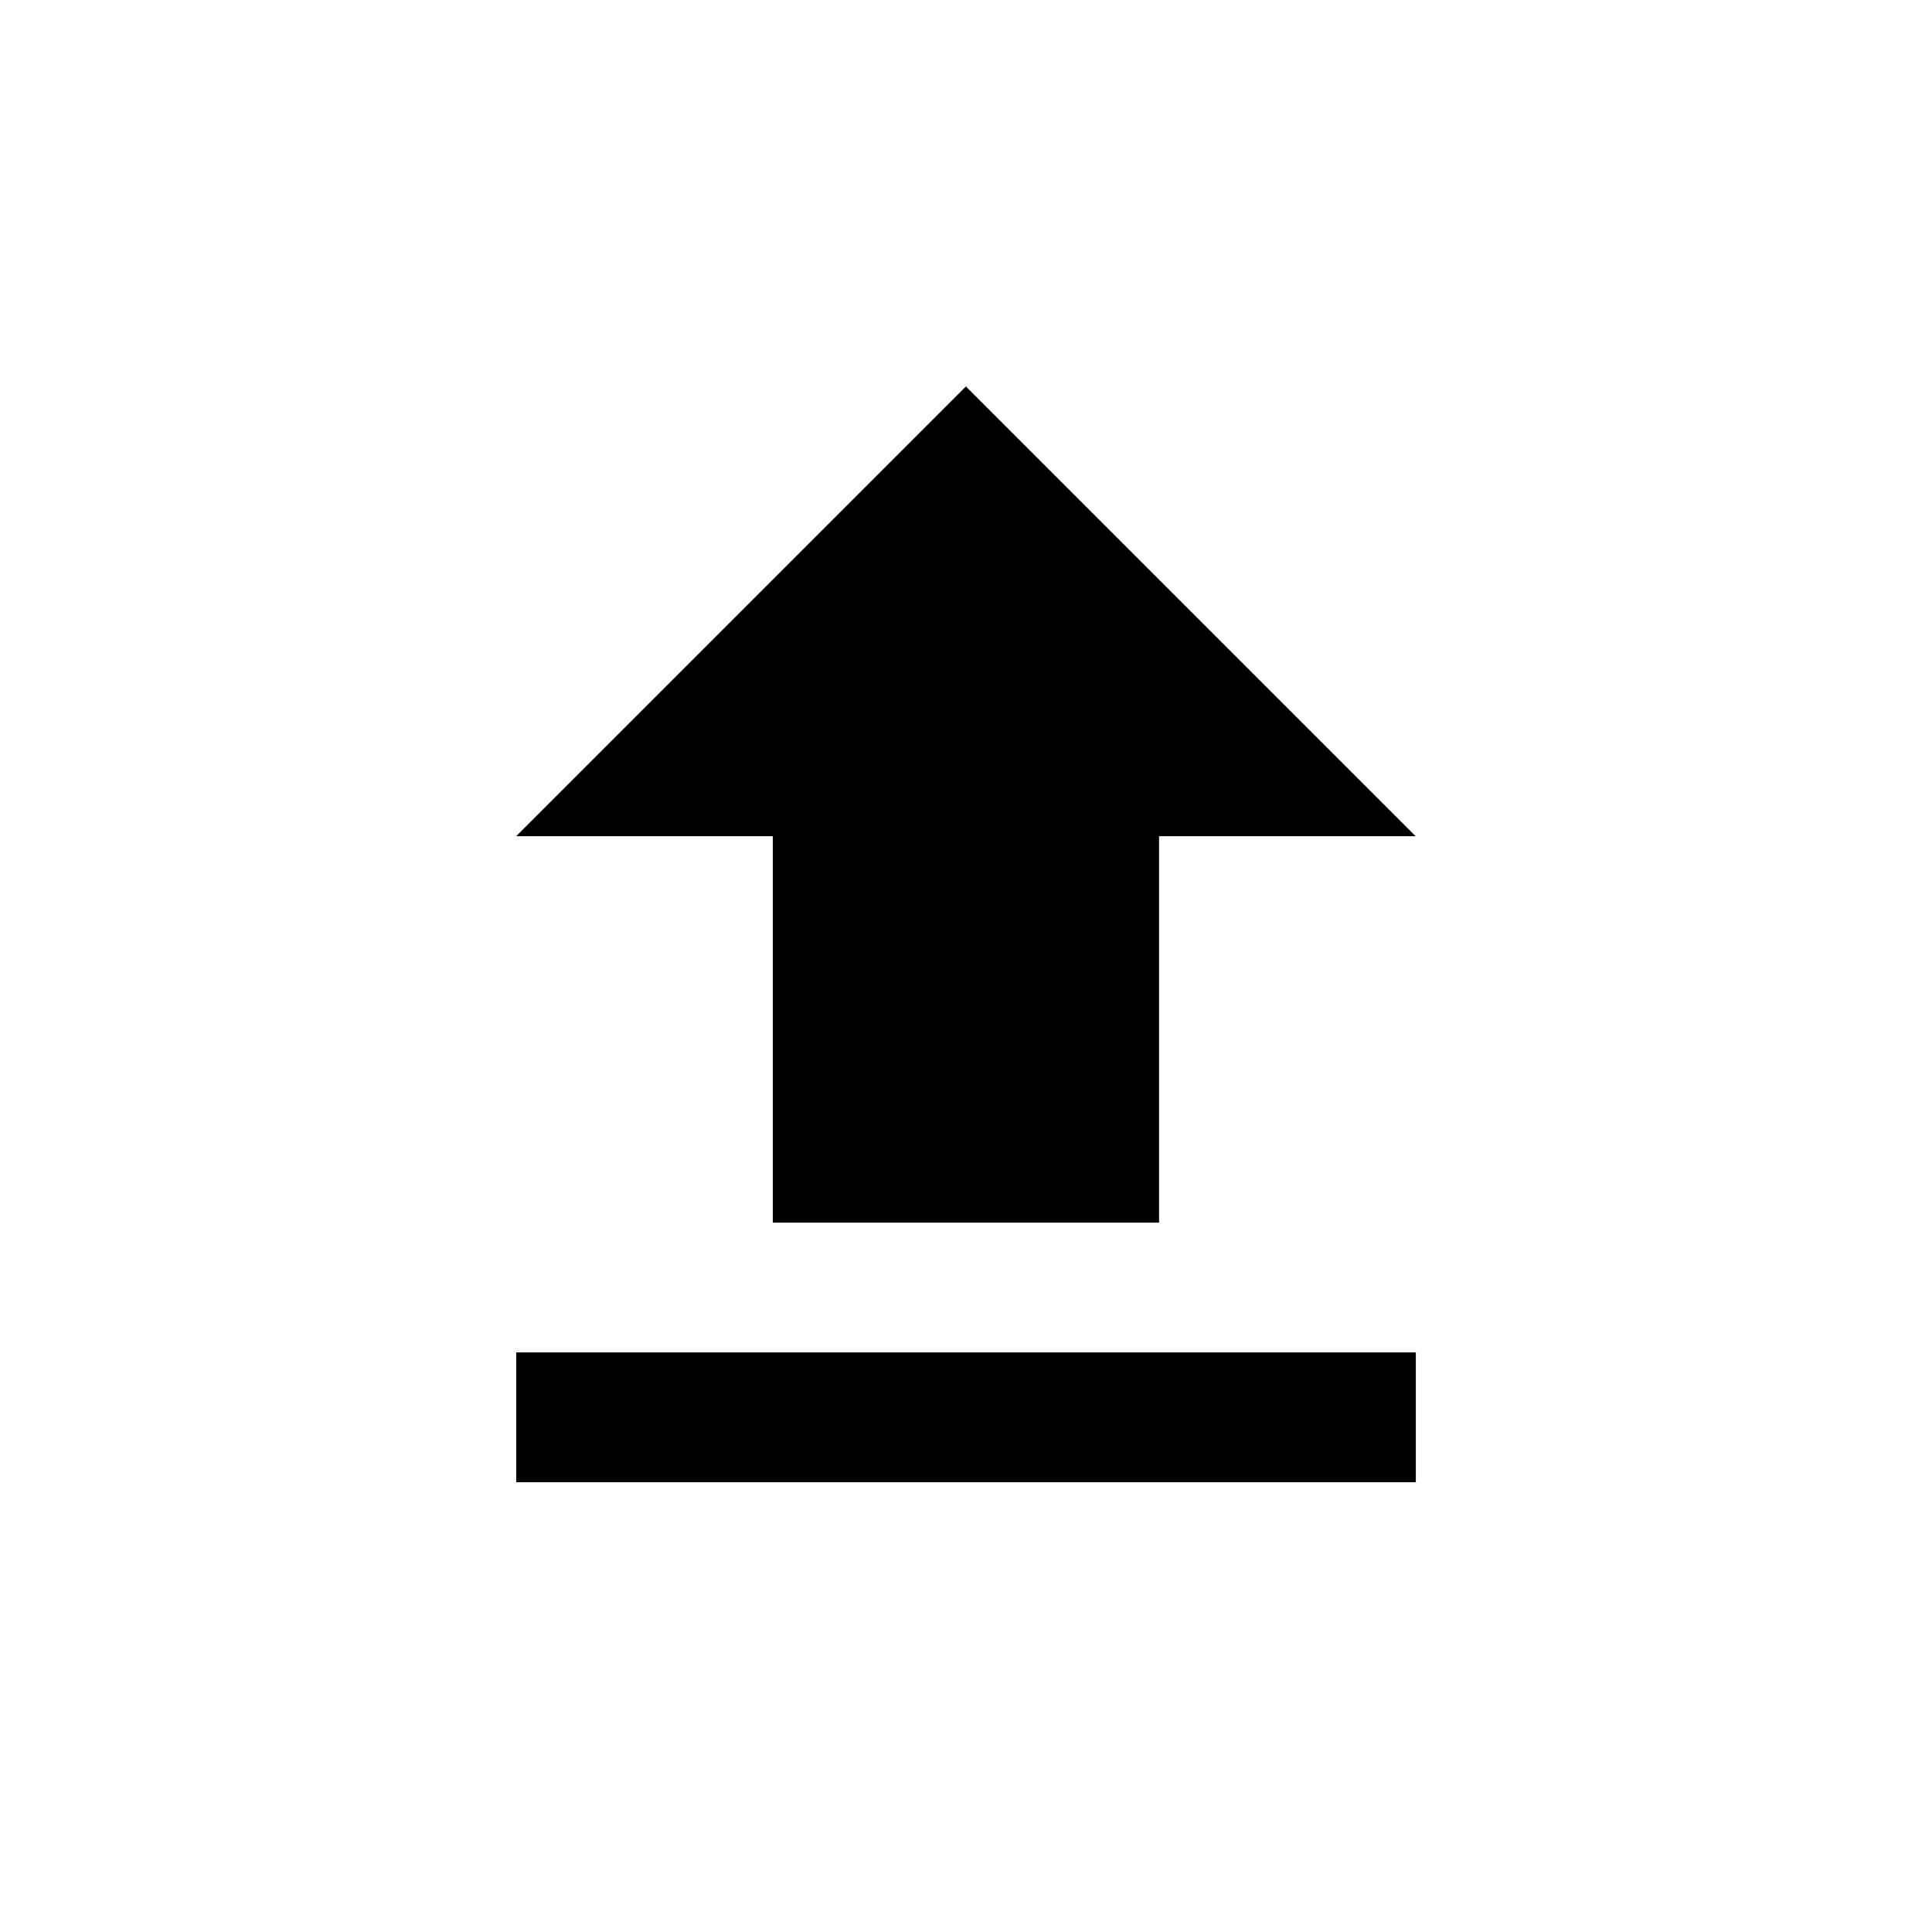 <!-- Generated by IcoMoon.io -->
<svg version="1.1" xmlns="http://www.w3.org/2000/svg" width="24" height="24" viewBox="0 0 24 24">
<title>file_upload</title>
<path d="M6.413 16.8h11.175v1.613h-11.175v-1.613zM9.6 15.188v-4.8h-3.188l5.587-5.587 5.587 5.587h-3.188v4.8h-4.8z"></path>
</svg>
